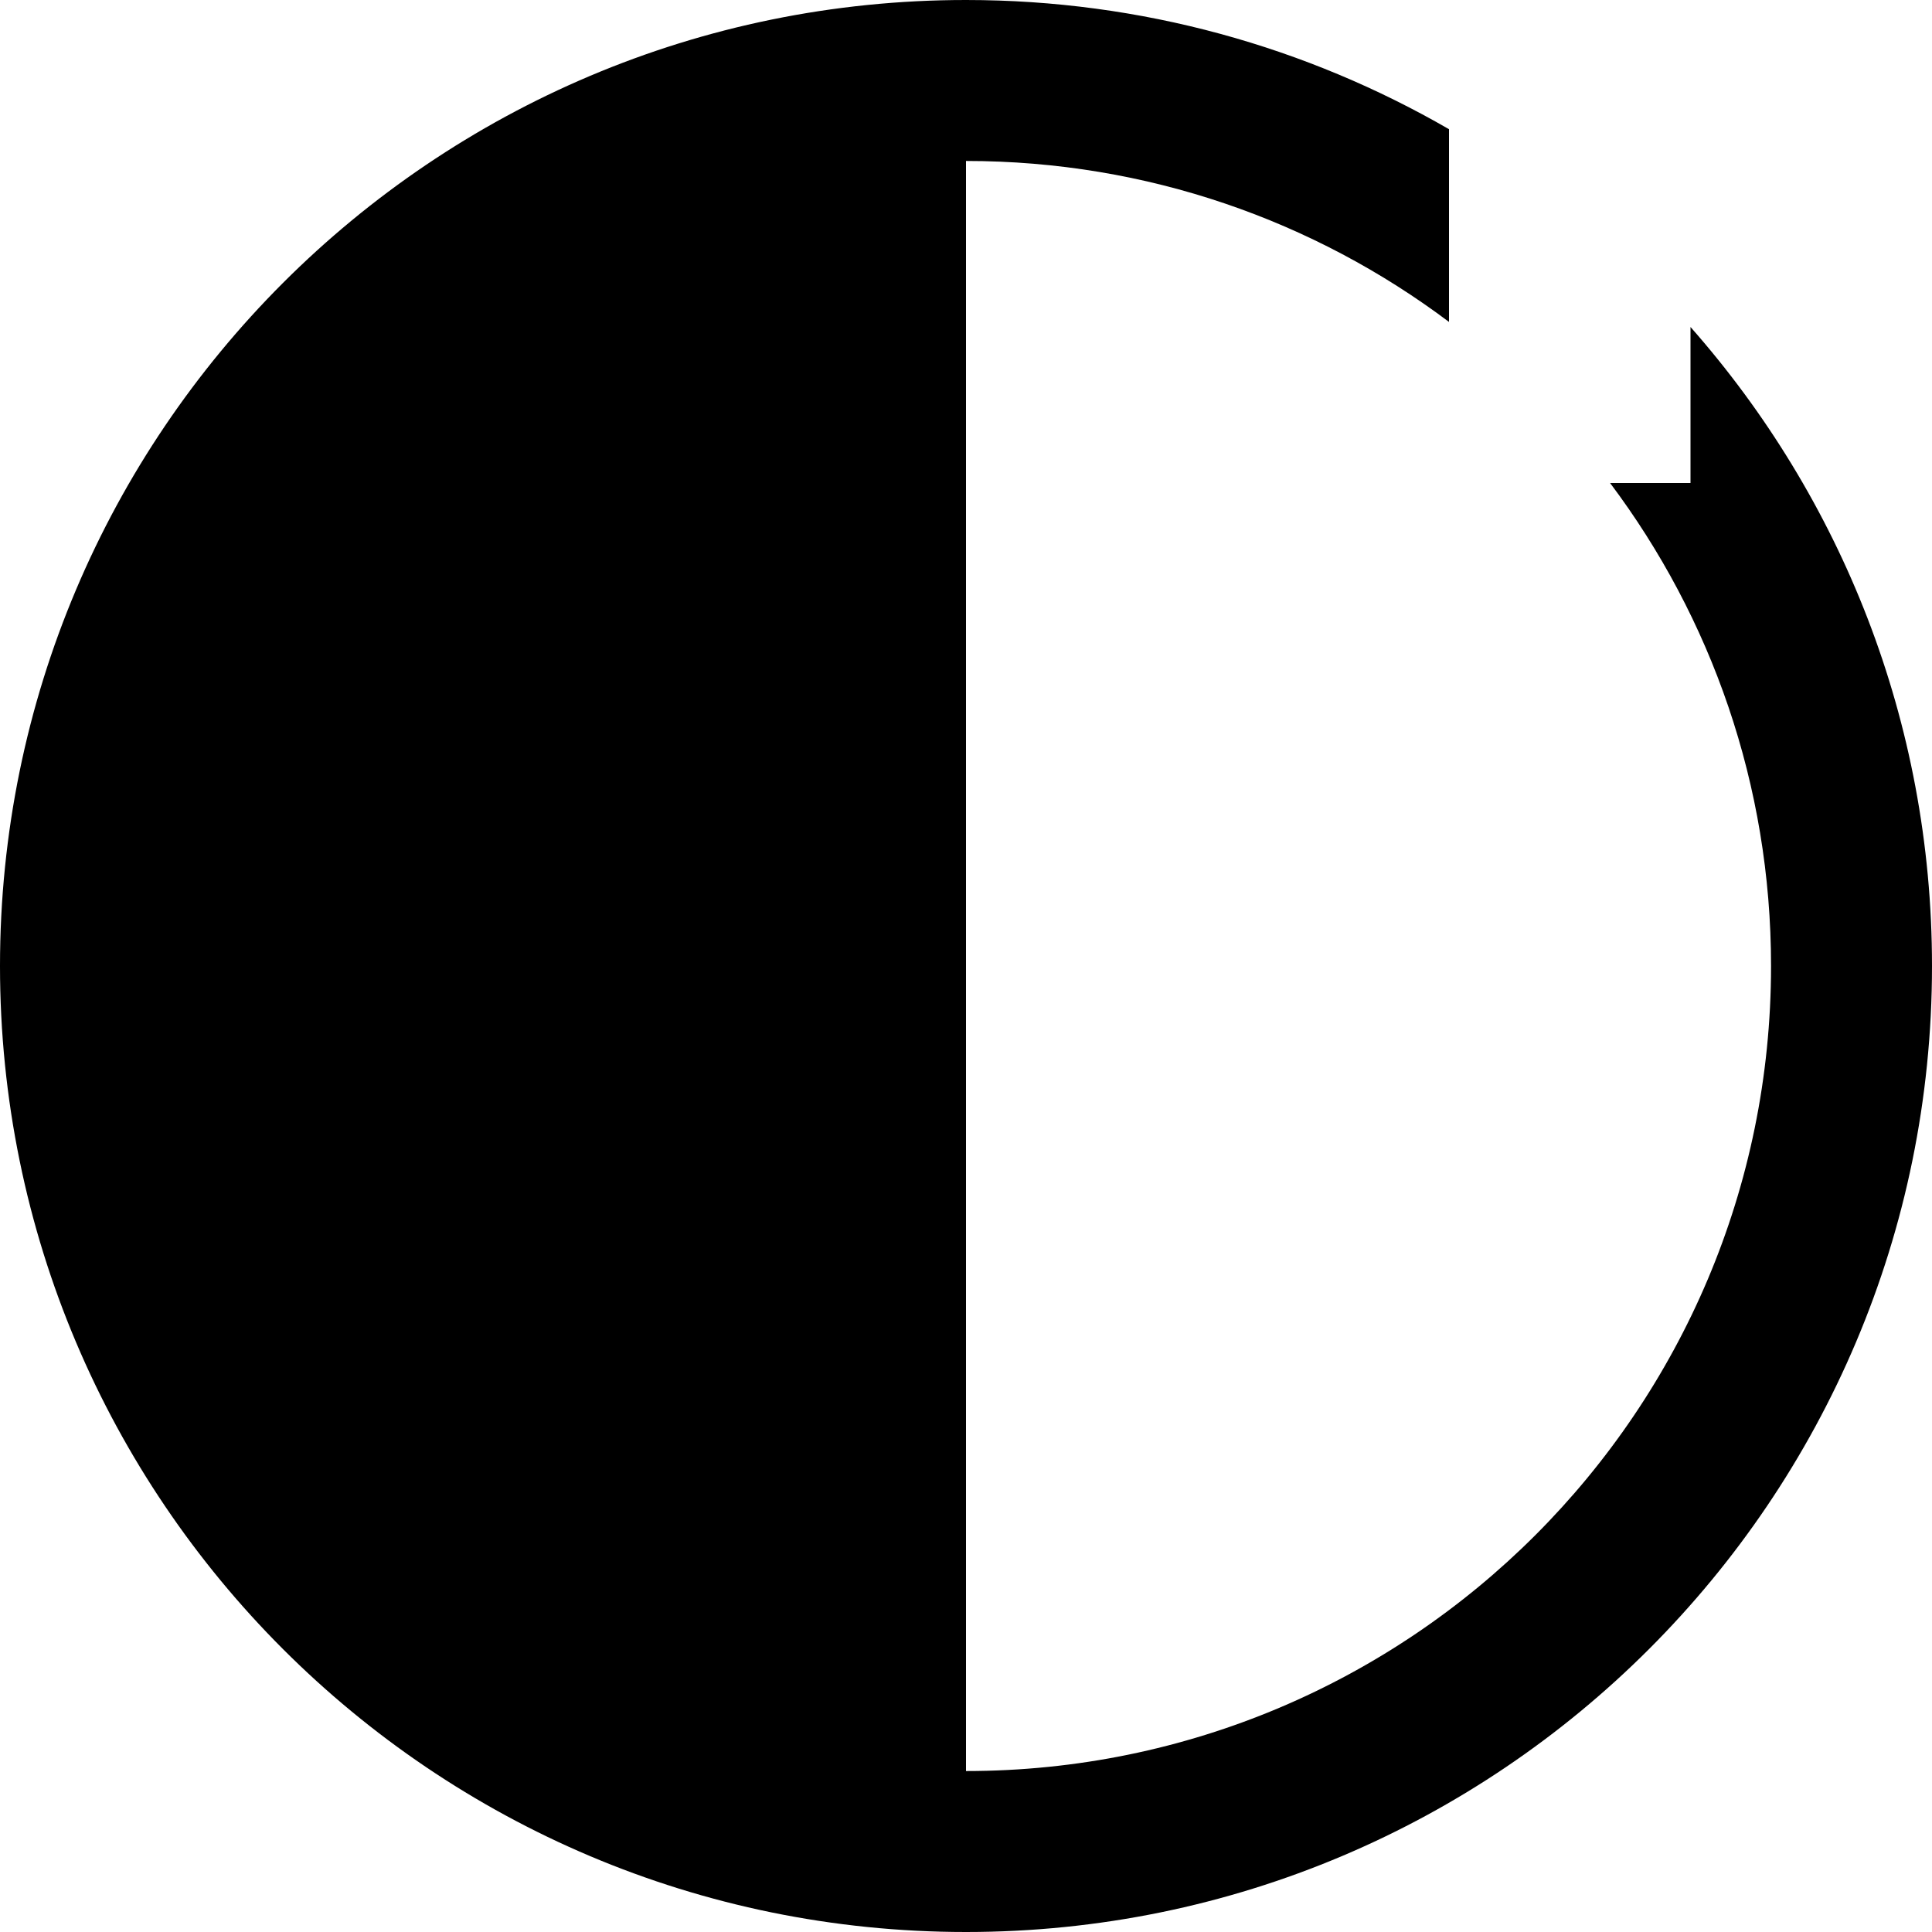 <svg xmlns="http://www.w3.org/2000/svg" height="16" width="16" viewBox="0 0 16 16">
  <path
    fillRule="evenodd"
    clipRule="evenodd"
    d="M12 1.07C10.823 0.39 9.457 0 8 0C3.582 0 0 3.582 0 8C0 12.418 3.582 16 8 16C12.418 16 16 12.418 16 8C16 5.971 15.245 4.119 14 2.708V3V4H13.334C14.171 5.114 14.667 6.499 14.667 8C14.667 11.682 11.682 14.667 8 14.667L8 8L8 1.333C9.501 1.333 10.886 1.829 12 2.666V1.07Z"
    fill="currentColor"
  />
</svg>
